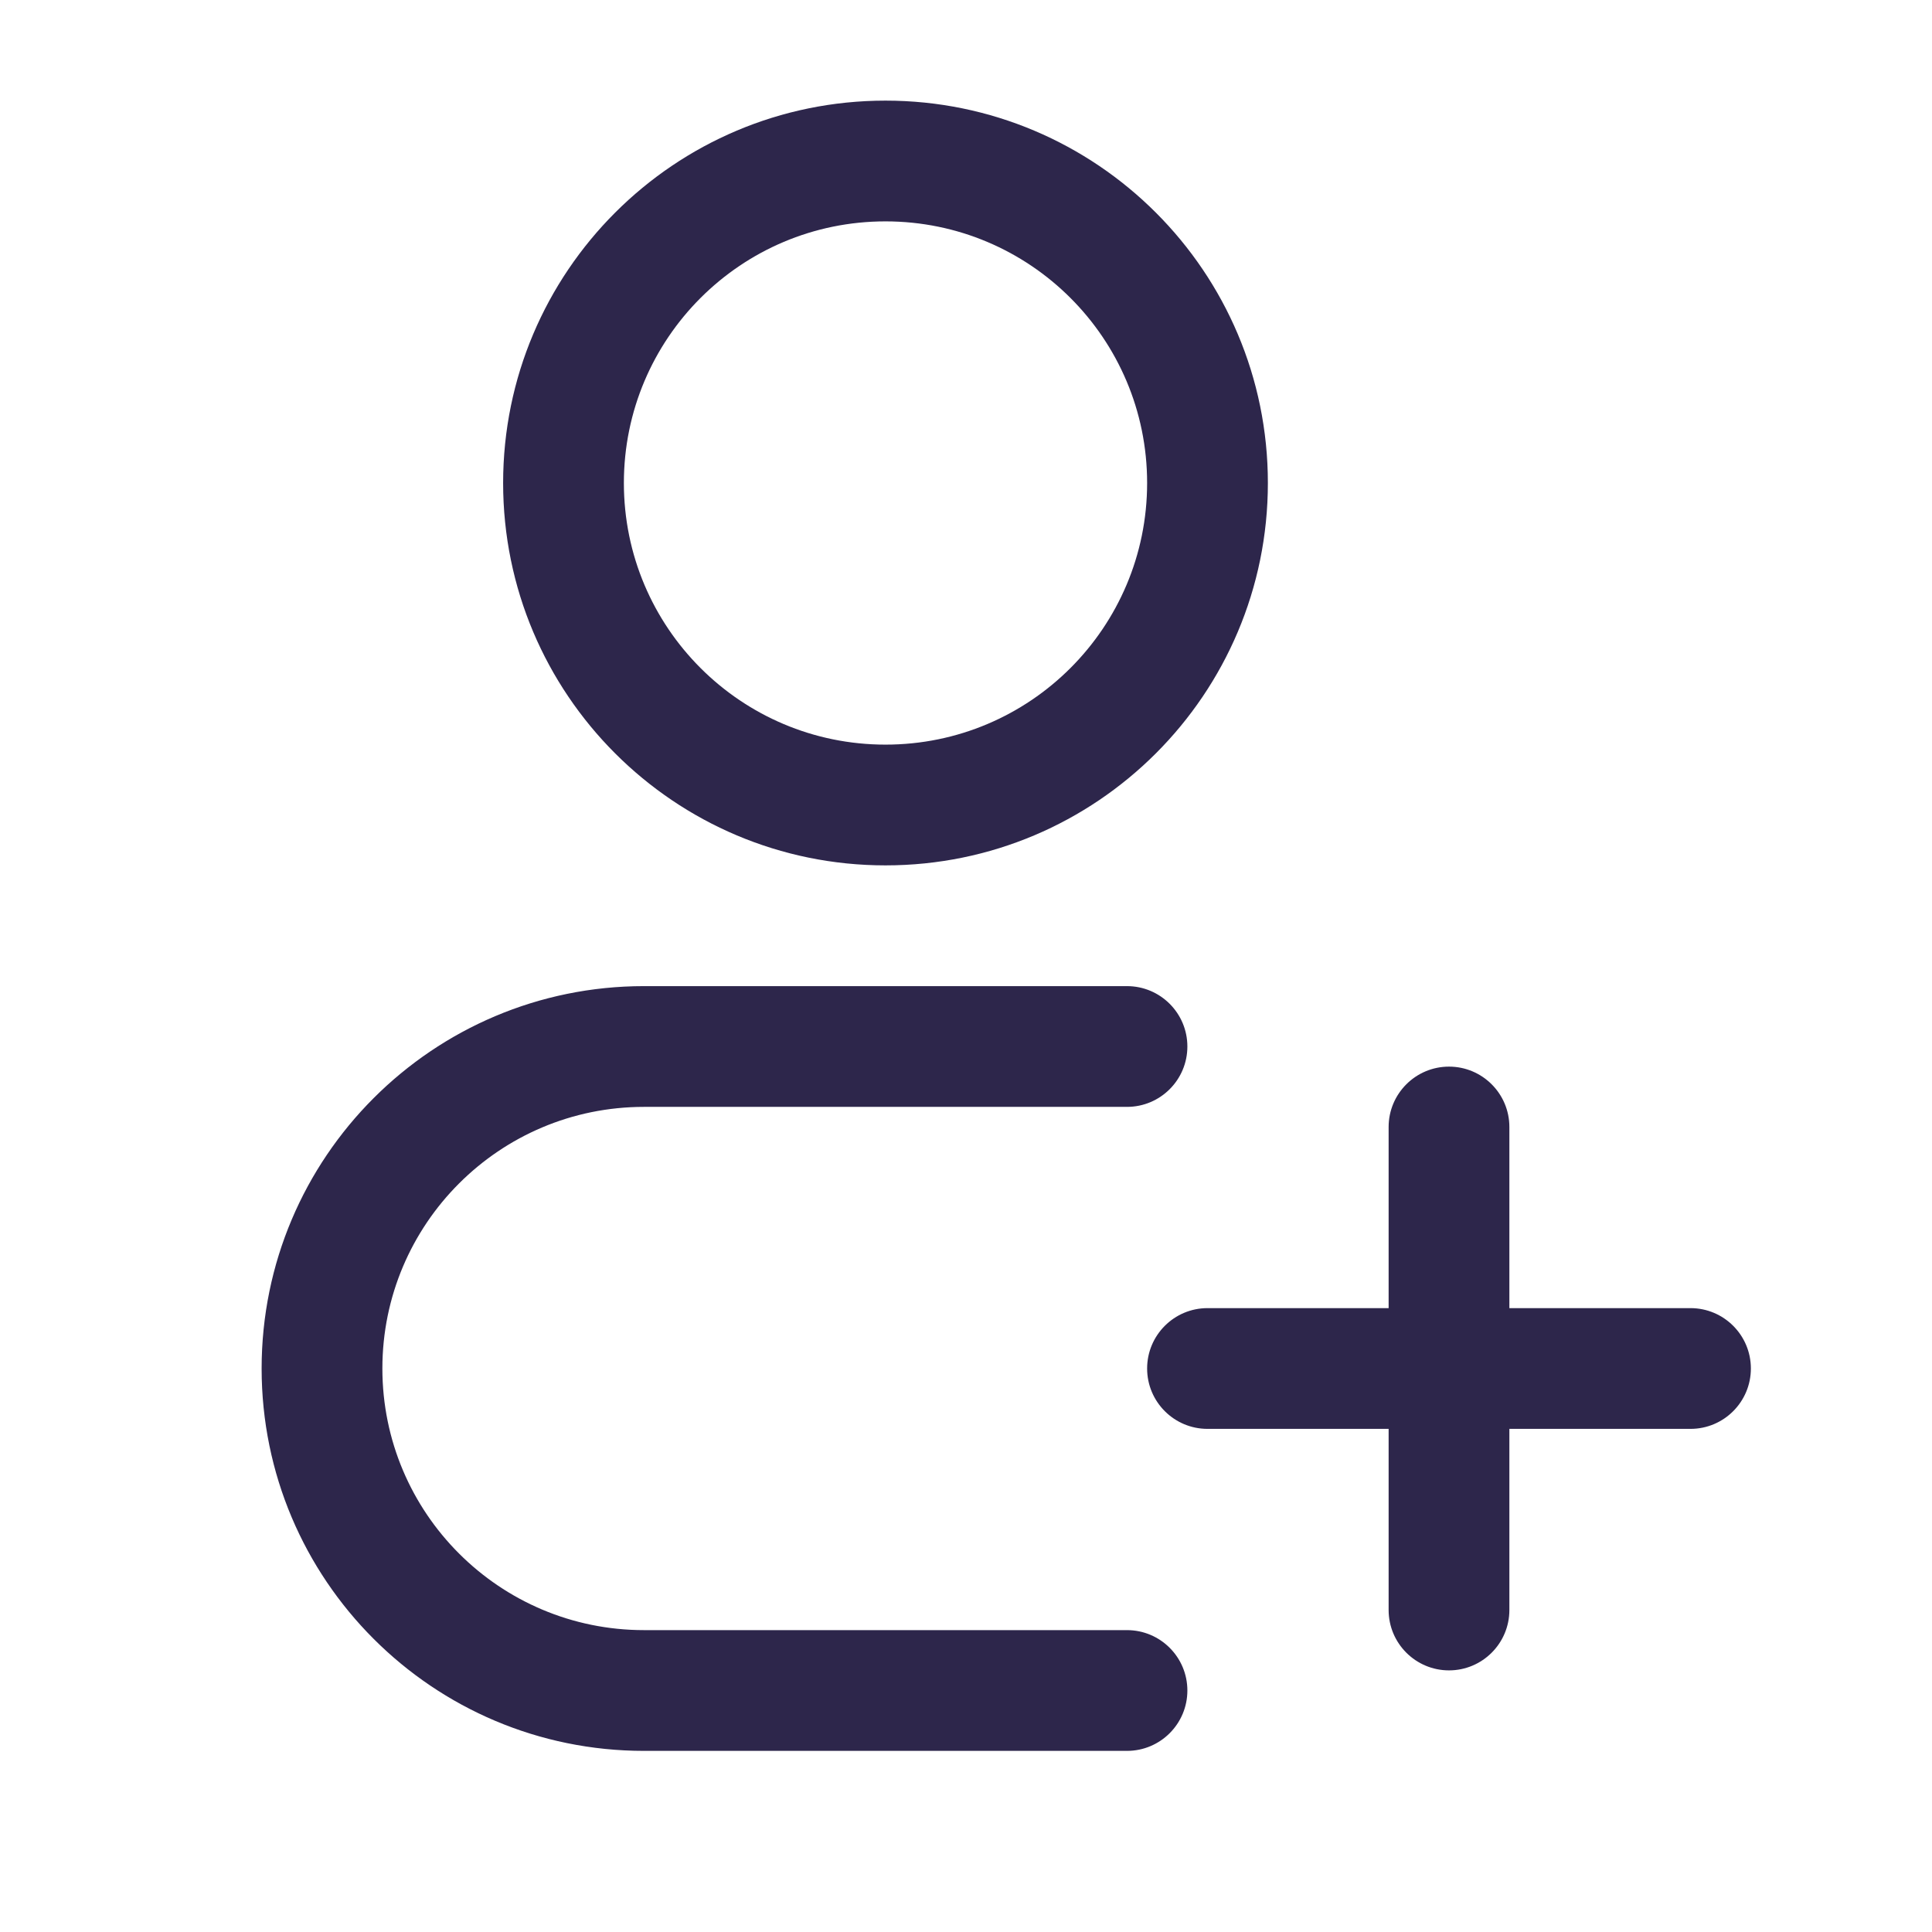 <svg xmlns="http://www.w3.org/2000/svg" width="24" height="24" viewBox="0 0 24 24">
  <defs/>
  <path fill="#2D264B" d="M14,13.75 C14.414,13.75 14.75,13.414 14.75,13 C14.75,12.586 14.414,12.25 14,12.25 L14,13.75 Z M14,21.75 C14.414,21.75 14.75,21.414 14.75,21 C14.75,20.586 14.414,20.25 14,20.25 L14,21.75 Z M15,16.25 C14.586,16.25 14.25,16.586 14.25,17 C14.25,17.414 14.586,17.75 15,17.75 L15,16.25 Z M21,17.75 C21.414,17.75 21.75,17.414 21.75,17 C21.75,16.586 21.414,16.25 21,16.25 L21,17.75 Z M17.25,20 C17.25,20.414 17.586,20.75 18,20.75 C18.414,20.75 18.75,20.414 18.75,20 L17.25,20 Z M18.75,14 C18.75,13.586 18.414,13.25 18,13.25 C17.586,13.25 17.25,13.586 17.25,14 L18.75,14 Z M14.25,6 C14.25,7.795 12.795,9.25 11,9.25 L11,10.75 C13.623,10.75 15.75,8.623 15.75,6 L14.25,6 Z M11,9.25 C9.205,9.25 7.75,7.795 7.75,6 L6.25,6 C6.25,8.623 8.377,10.75 11,10.75 L11,9.25 Z M7.75,6 C7.75,4.205 9.205,2.75 11,2.75 L11,1.25 C8.377,1.25 6.25,3.377 6.25,6 L7.75,6 Z M11,2.75 C12.795,2.75 14.25,4.205 14.25,6 L15.75,6 C15.75,3.377 13.623,1.25 11,1.25 L11,2.75 Z M8,13.75 L14,13.75 L14,12.25 L8,12.25 L8,13.75 Z M14,20.25 L8,20.25 L8,21.75 L14,21.75 L14,20.25 Z M8,20.25 C6.205,20.25 4.75,18.795 4.75,17 L3.25,17 C3.25,19.623 5.377,21.75 8,21.75 L8,20.25 Z M8,12.25 C5.377,12.25 3.25,14.377 3.25,17 L4.75,17 C4.75,15.205 6.205,13.75 8,13.75 L8,12.25 Z M15,17.75 L21,17.75 L21,16.25 L15,16.25 L15,17.75 Z M18.75,20 L18.75,14 L17.25,14 L17.25,20 L18.75,20 Z"/>
</svg>

